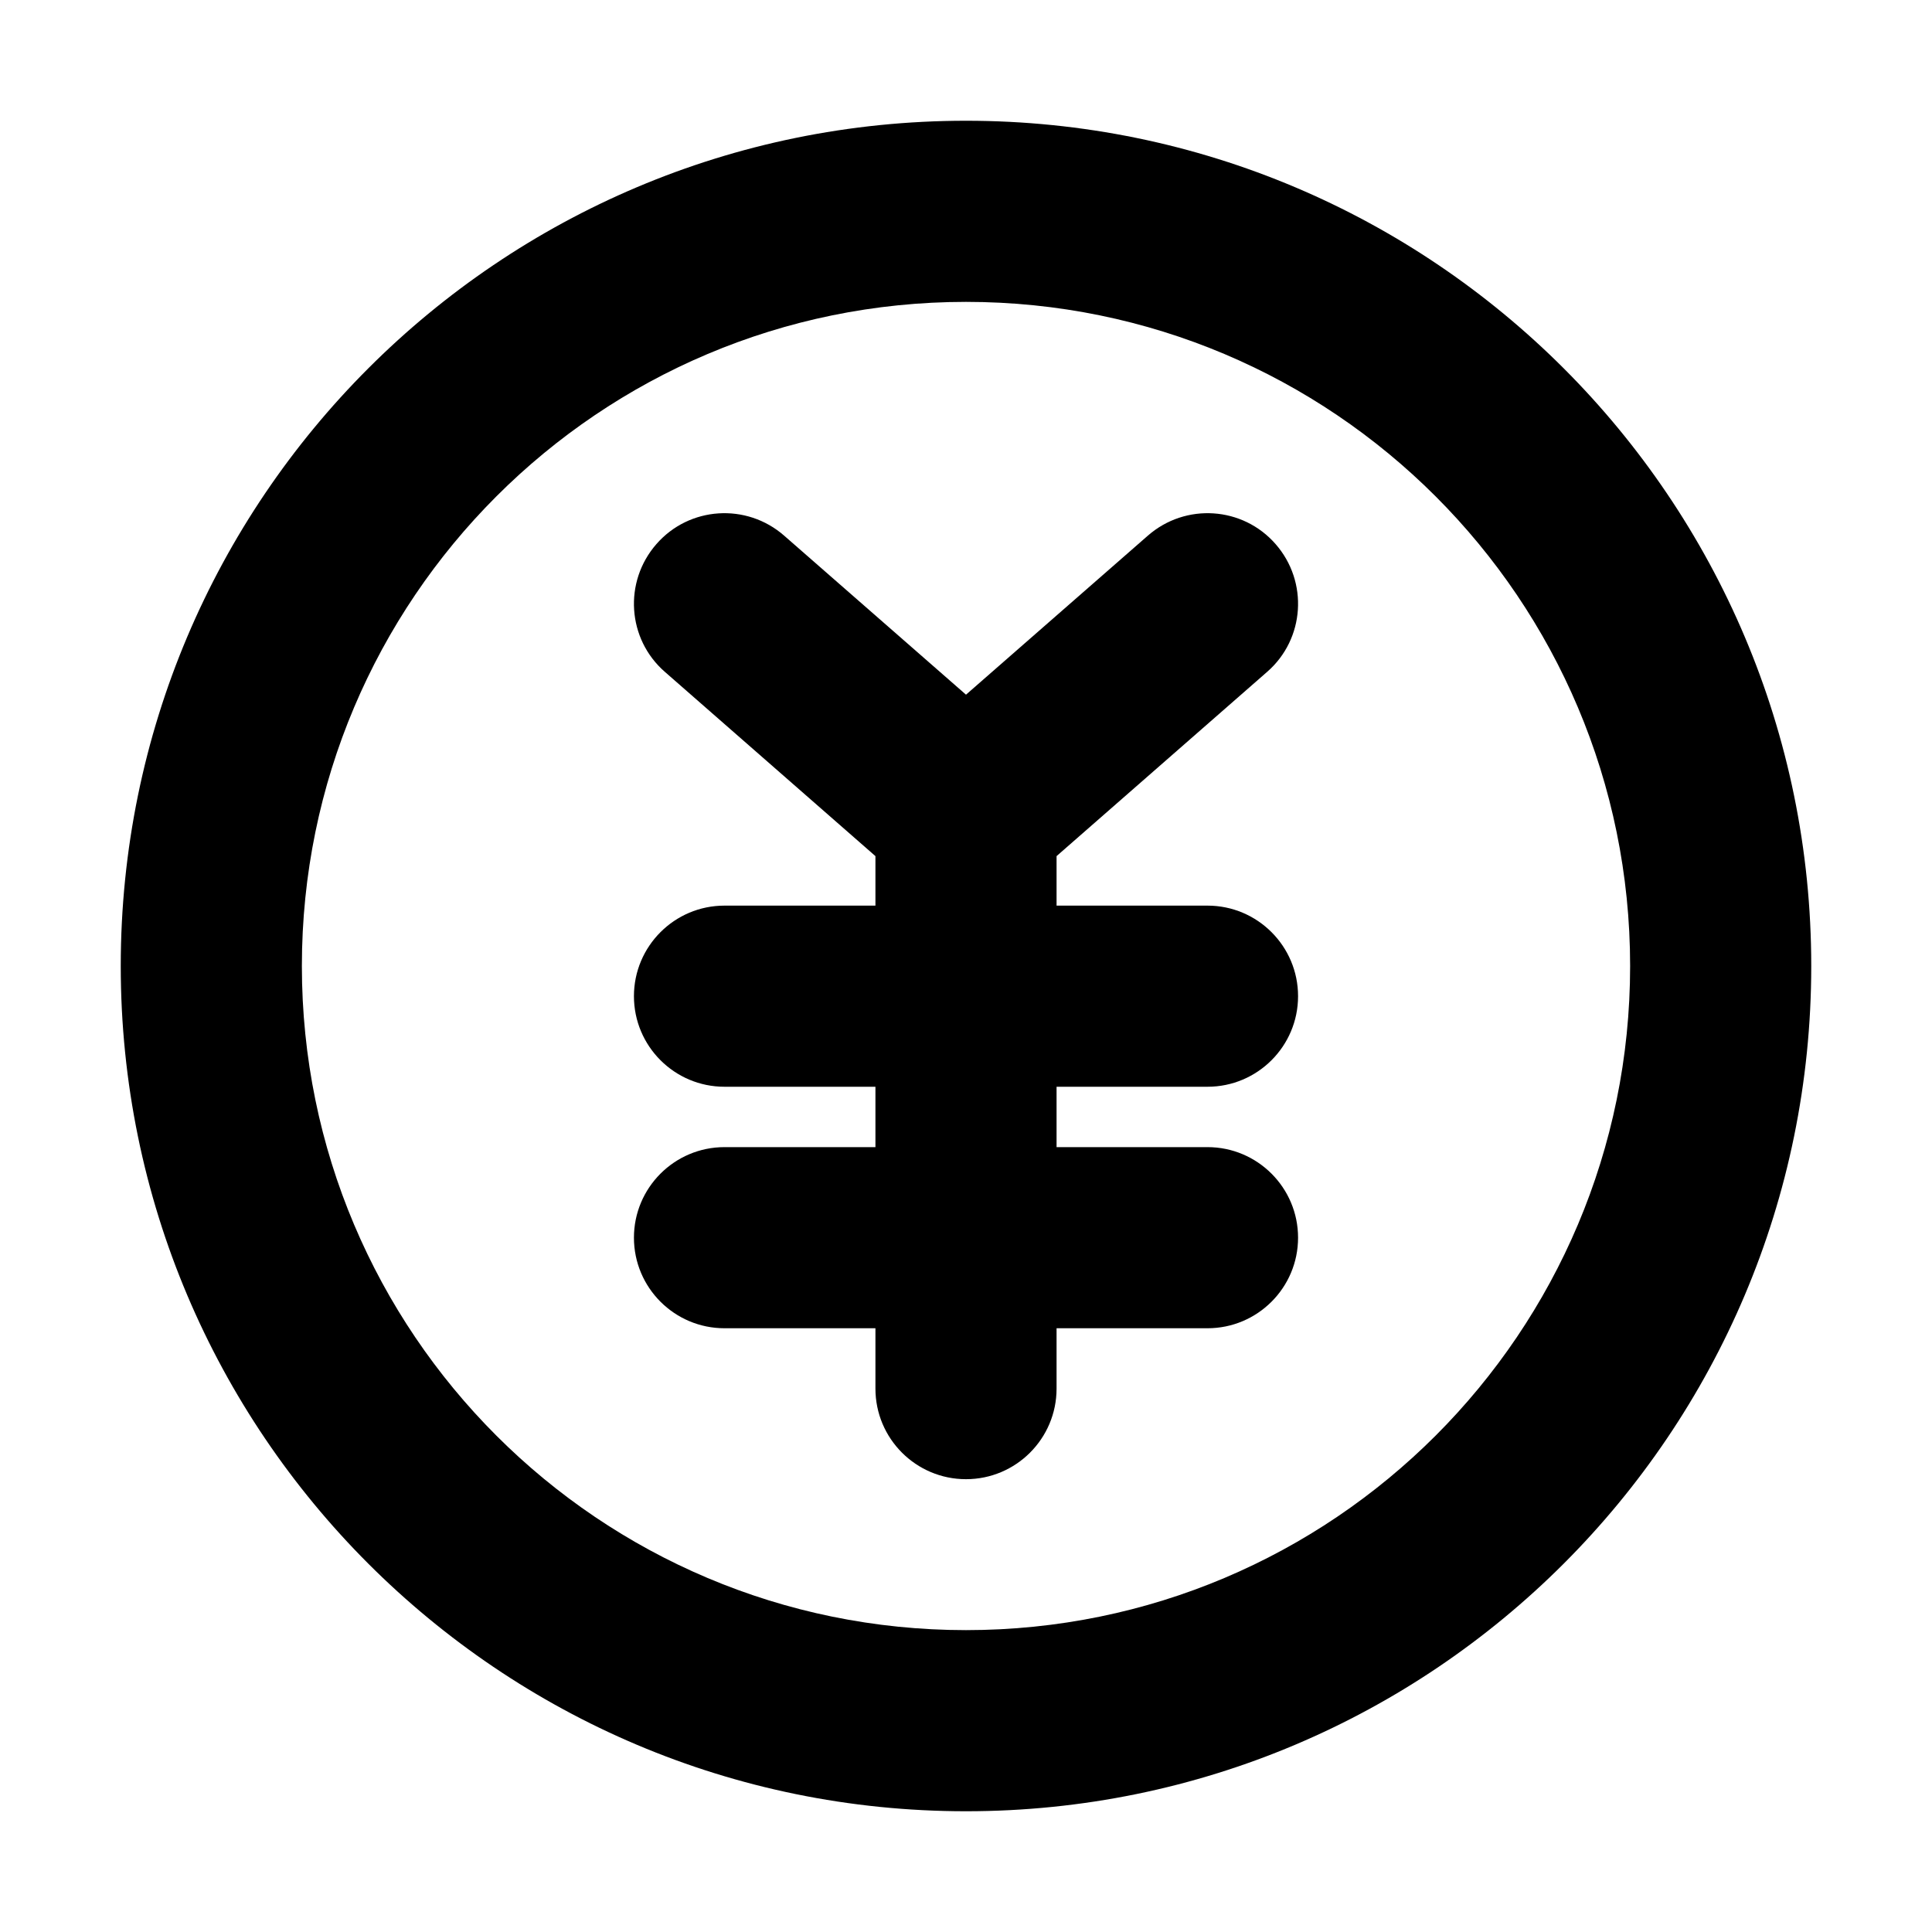 <svg xmlns="http://www.w3.org/2000/svg" viewBox="0 0 16 16"><path d="M5.436 4.506c.272-.312.746-.343 1.058-.07l1.506 1.317 1.506-1.317c.312-.273.786-.242 1.058.07.273.312.242.786-.07 1.058l-1.744 1.526v.41h1.25c.414 0 .75.336.75.75s-.336.75-.75.75h-1.25v.5h1.25c.414 0 .75.336.75.75s-.336.75-.75.75h-1.25v.5c0 .414-.336.75-.75.75s-.75-.336-.75-.75v-.5h-1.25c-.414 0-.75-.336-.75-.75s.336-.75.75-.75h1.25v-.5h-1.25c-.414 0-.75-.336-.75-.75s.336-.75.75-.75h1.25v-.41l-1.744-1.526c-.312-.272-.343-.746-.07-1.058Z"/><path fill-rule="evenodd" d="M8 1c-3.866 0-7 3.134-7 7s3.134 7 7 7 7-3.134 7-7-3.134-7-7-7Zm-5.5 7c0-3.038 2.462-5.5 5.5-5.5s5.5 2.462 5.5 5.5-2.462 5.5-5.5 5.5-5.5-2.462-5.5-5.5Z"/></svg>